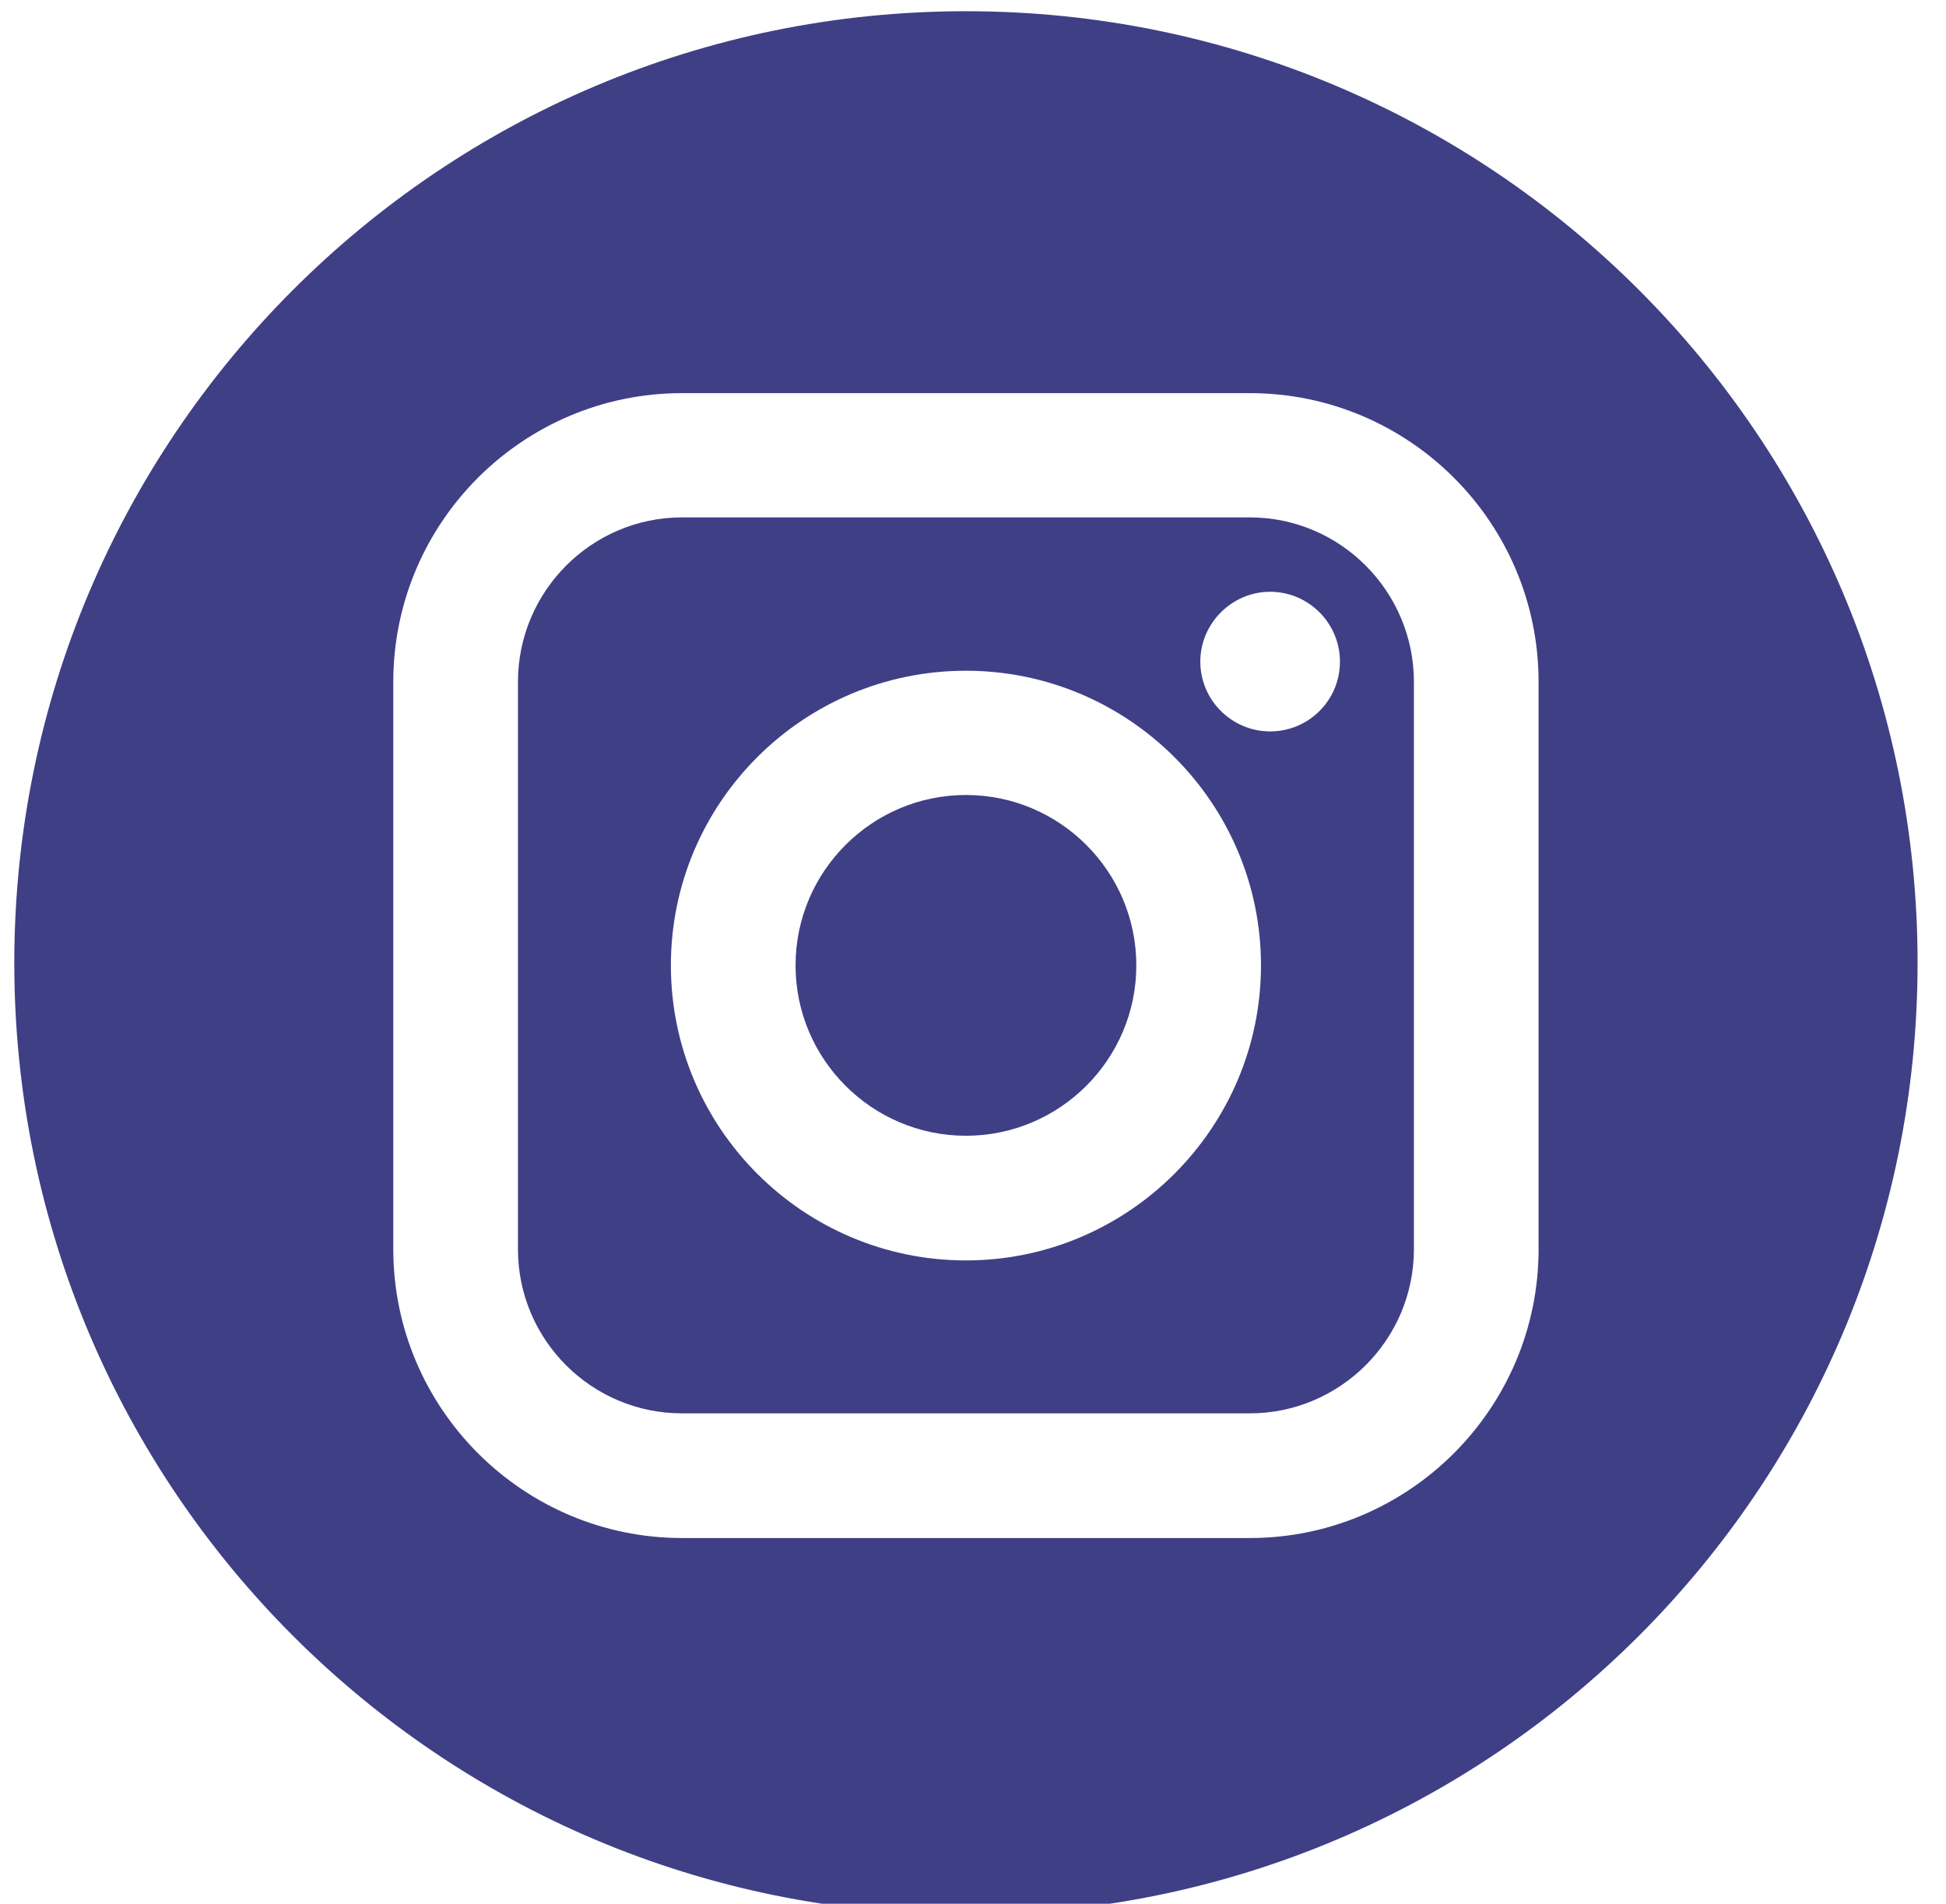 <?xml version="1.0" encoding="UTF-8"?>
<!DOCTYPE svg PUBLIC "-//W3C//DTD SVG 1.1//EN" "http://www.w3.org/Graphics/SVG/1.1/DTD/svg11.dtd">
<!-- Creator: CorelDRAW 2019 (64-Bit) -->
<svg xmlns="http://www.w3.org/2000/svg" xml:space="preserve" width="46px" height="45px" version="1.1" style="shape-rendering:geometricPrecision; text-rendering:geometricPrecision; image-rendering:optimizeQuality; fill-rule:evenodd; clip-rule:evenodd"
viewBox="0 0 46 45.81"
 xmlns:xlink="http://www.w3.org/1999/xlink">
 <defs>
  <style type="text/css">
   <![CDATA[
    .fil0 {fill:#3F3F86}
   ]]>
  </style>
 </defs>
 <g id="Layer_x0020_1">
  <g id="_2520672907312">
   <g>
    <path class="fil0" d="M29.66 12.45l-13.66 0c-2.18,0 -3.95,1.78 -3.95,3.96l0 13.65c0,2.18 1.77,3.95 3.95,3.95l13.66 0c2.17,0 3.95,-1.77 3.95,-3.95l0 -13.65c0,-2.18 -1.77,-3.96 -3.95,-3.96zm-6.83 17.88c-3.91,0 -7.1,-3.18 -7.1,-7.1 0,-3.91 3.18,-7.09 7.1,-7.09 3.91,0 7.1,3.18 7.1,7.09 0,3.91 -3.19,7.1 -7.1,7.1zm7.32 -12.73c-0.92,0 -1.68,-0.75 -1.68,-1.68 0,-0.92 0.76,-1.68 1.68,-1.68 0.93,0 1.68,0.76 1.68,1.68 0,0.93 -0.75,1.68 -1.68,1.68z"/>
    <path class="fil0" d="M22.83 19.13c-2.26,0 -4.1,1.84 -4.1,4.1 0,2.26 1.84,4.1 4.1,4.1 2.26,0 4.1,-1.84 4.1,-4.1 0,-2.26 -1.84,-4.1 -4.1,-4.1z"/>
    <path class="fil0" d="M22.83 0.27c-12.65,0 -22.9,10.25 -22.9,22.9 0,12.65 10.25,22.9 22.9,22.9 12.65,0 22.9,-10.25 22.9,-22.9 0,-12.65 -10.25,-22.9 -22.9,-22.9zm13.78 29.79c0,3.83 -3.12,6.95 -6.95,6.95l-13.66 0c-3.83,0 -6.95,-3.12 -6.95,-6.95l0 -13.65c0,-3.84 3.12,-6.95 6.95,-6.95l13.66 0c3.83,0 6.95,3.11 6.95,6.95l0 13.65z"/>
   </g>
   <g>
   </g>
   <g>
   </g>
   <g>
   </g>
   <g>
   </g>
   <g>
   </g>
   <g>
   </g>
   <g>
   </g>
   <g>
   </g>
   <g>
   </g>
   <g>
   </g>
   <g>
   </g>
   <g>
   </g>
   <g>
   </g>
   <g>
   </g>
   <g>
   </g>
  </g>
 </g>
</svg>
